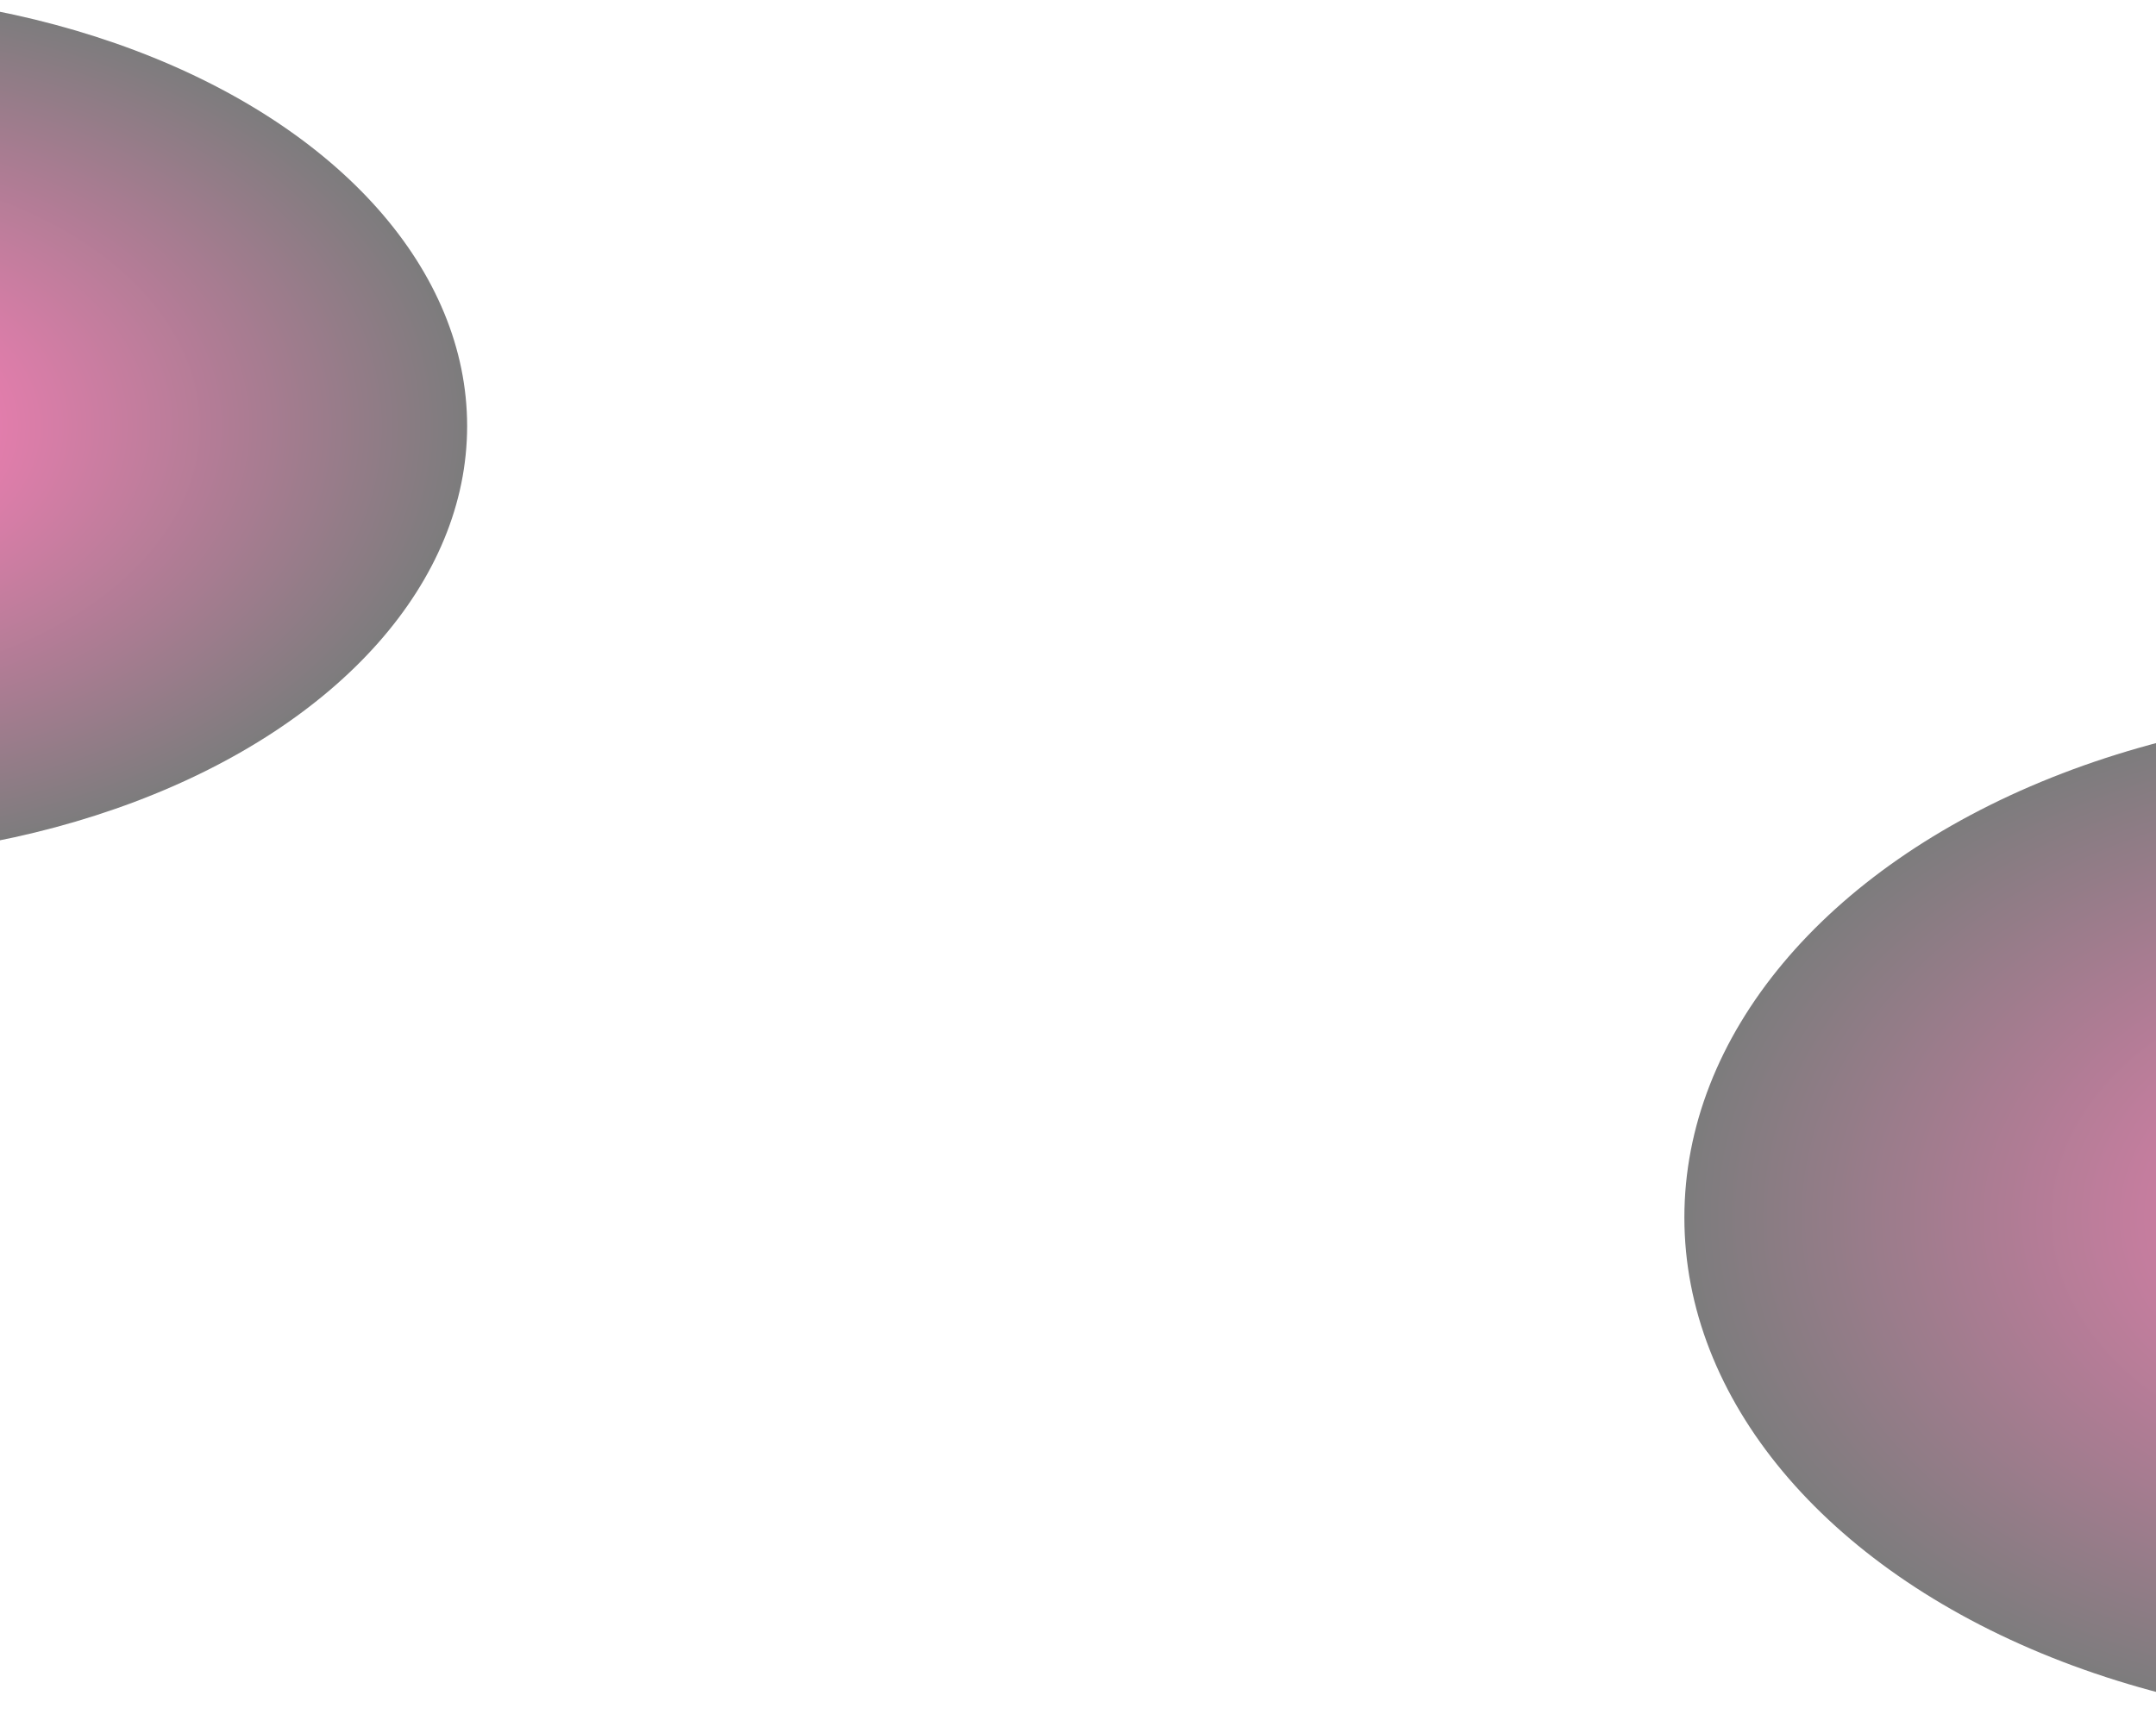 <svg width="1920" height="1544" viewBox="0 0 1920 1544" fill="none" xmlns="http://www.w3.org/2000/svg" xmlns:xlink="http://www.w3.org/1999/xlink">
	<desc>
			Created with Pixso.
	</desc>
	<defs>
		<filter id="filter_6_173_dd" x="1202.8" y="334.8" width="1902.401" height="1499.4" filterUnits="userSpaceOnUse" color-interpolation-filters="sRGB">
			<feFlood flood-opacity="0" result="BackgroundImageFix"/>
			<feBlend mode="normal" in="SourceGraphic" in2="BackgroundImageFix" result="shape"/>
			<feGaussianBlur stdDeviation="99.067" result="effect_layerBlur_1"/>
		</filter>
		<filter id="filter_6_175_dd" x="-1065.2" y="-304.2" width="1778.4" height="1367.4" filterUnits="userSpaceOnUse" color-interpolation-filters="sRGB">
			<feFlood flood-opacity="0" result="BackgroundImageFix"/>
			<feBlend mode="normal" in="SourceGraphic" in2="BackgroundImageFix" result="shape"/>
			<feGaussianBlur stdDeviation="99.067" result="effect_layerBlur_1"/>
		</filter>
		<clipPath id="clip6_172">
			<rect id="section_bg6" width="1920" height="1544" fill="white" fill-opacity="0"/>
		</clipPath>
		<radialGradient gradientTransform="translate(2154 1084.5) rotate(90) scale(452.5 654)" cx="0" cy="0" r="1" id="paint_radial_6_174_0" gradientUnits="userSpaceOnUse">
			<stop stop-color="#E31373"/>
			<stop offset="1" stop-color="#111012"/>
		</radialGradient>
		<radialGradient gradientTransform="translate(-176 379.5) rotate(90) scale(386.5 592)" cx="0" cy="0" r="1" id="paint_radial_6_176_0" gradientUnits="userSpaceOnUse">
			<stop offset="0.196" stop-color="#E31373"/>
			<stop offset="1" stop-color="#111012"/>
		</radialGradient>
	</defs>
	<g clip-path="url(#clip6_172)">
		<g opacity="0.55" filter="url(#filter_6_173_dd)">
			<ellipse id="Ellipse 6" cx="2154" cy="1084.5" rx="654" ry="452.5" fill="url(#paint_radial_6_174_0)" fill-opacity="1"/>
		</g>
		<g opacity="0.55" filter="url(#filter_6_175_dd)">
			<ellipse id="Ellipse 7" cx="-176" cy="379.5" rx="592" ry="386.5" fill="url(#paint_radial_6_176_0)" fill-opacity="1"/>
		</g>
	</g>
</svg>
